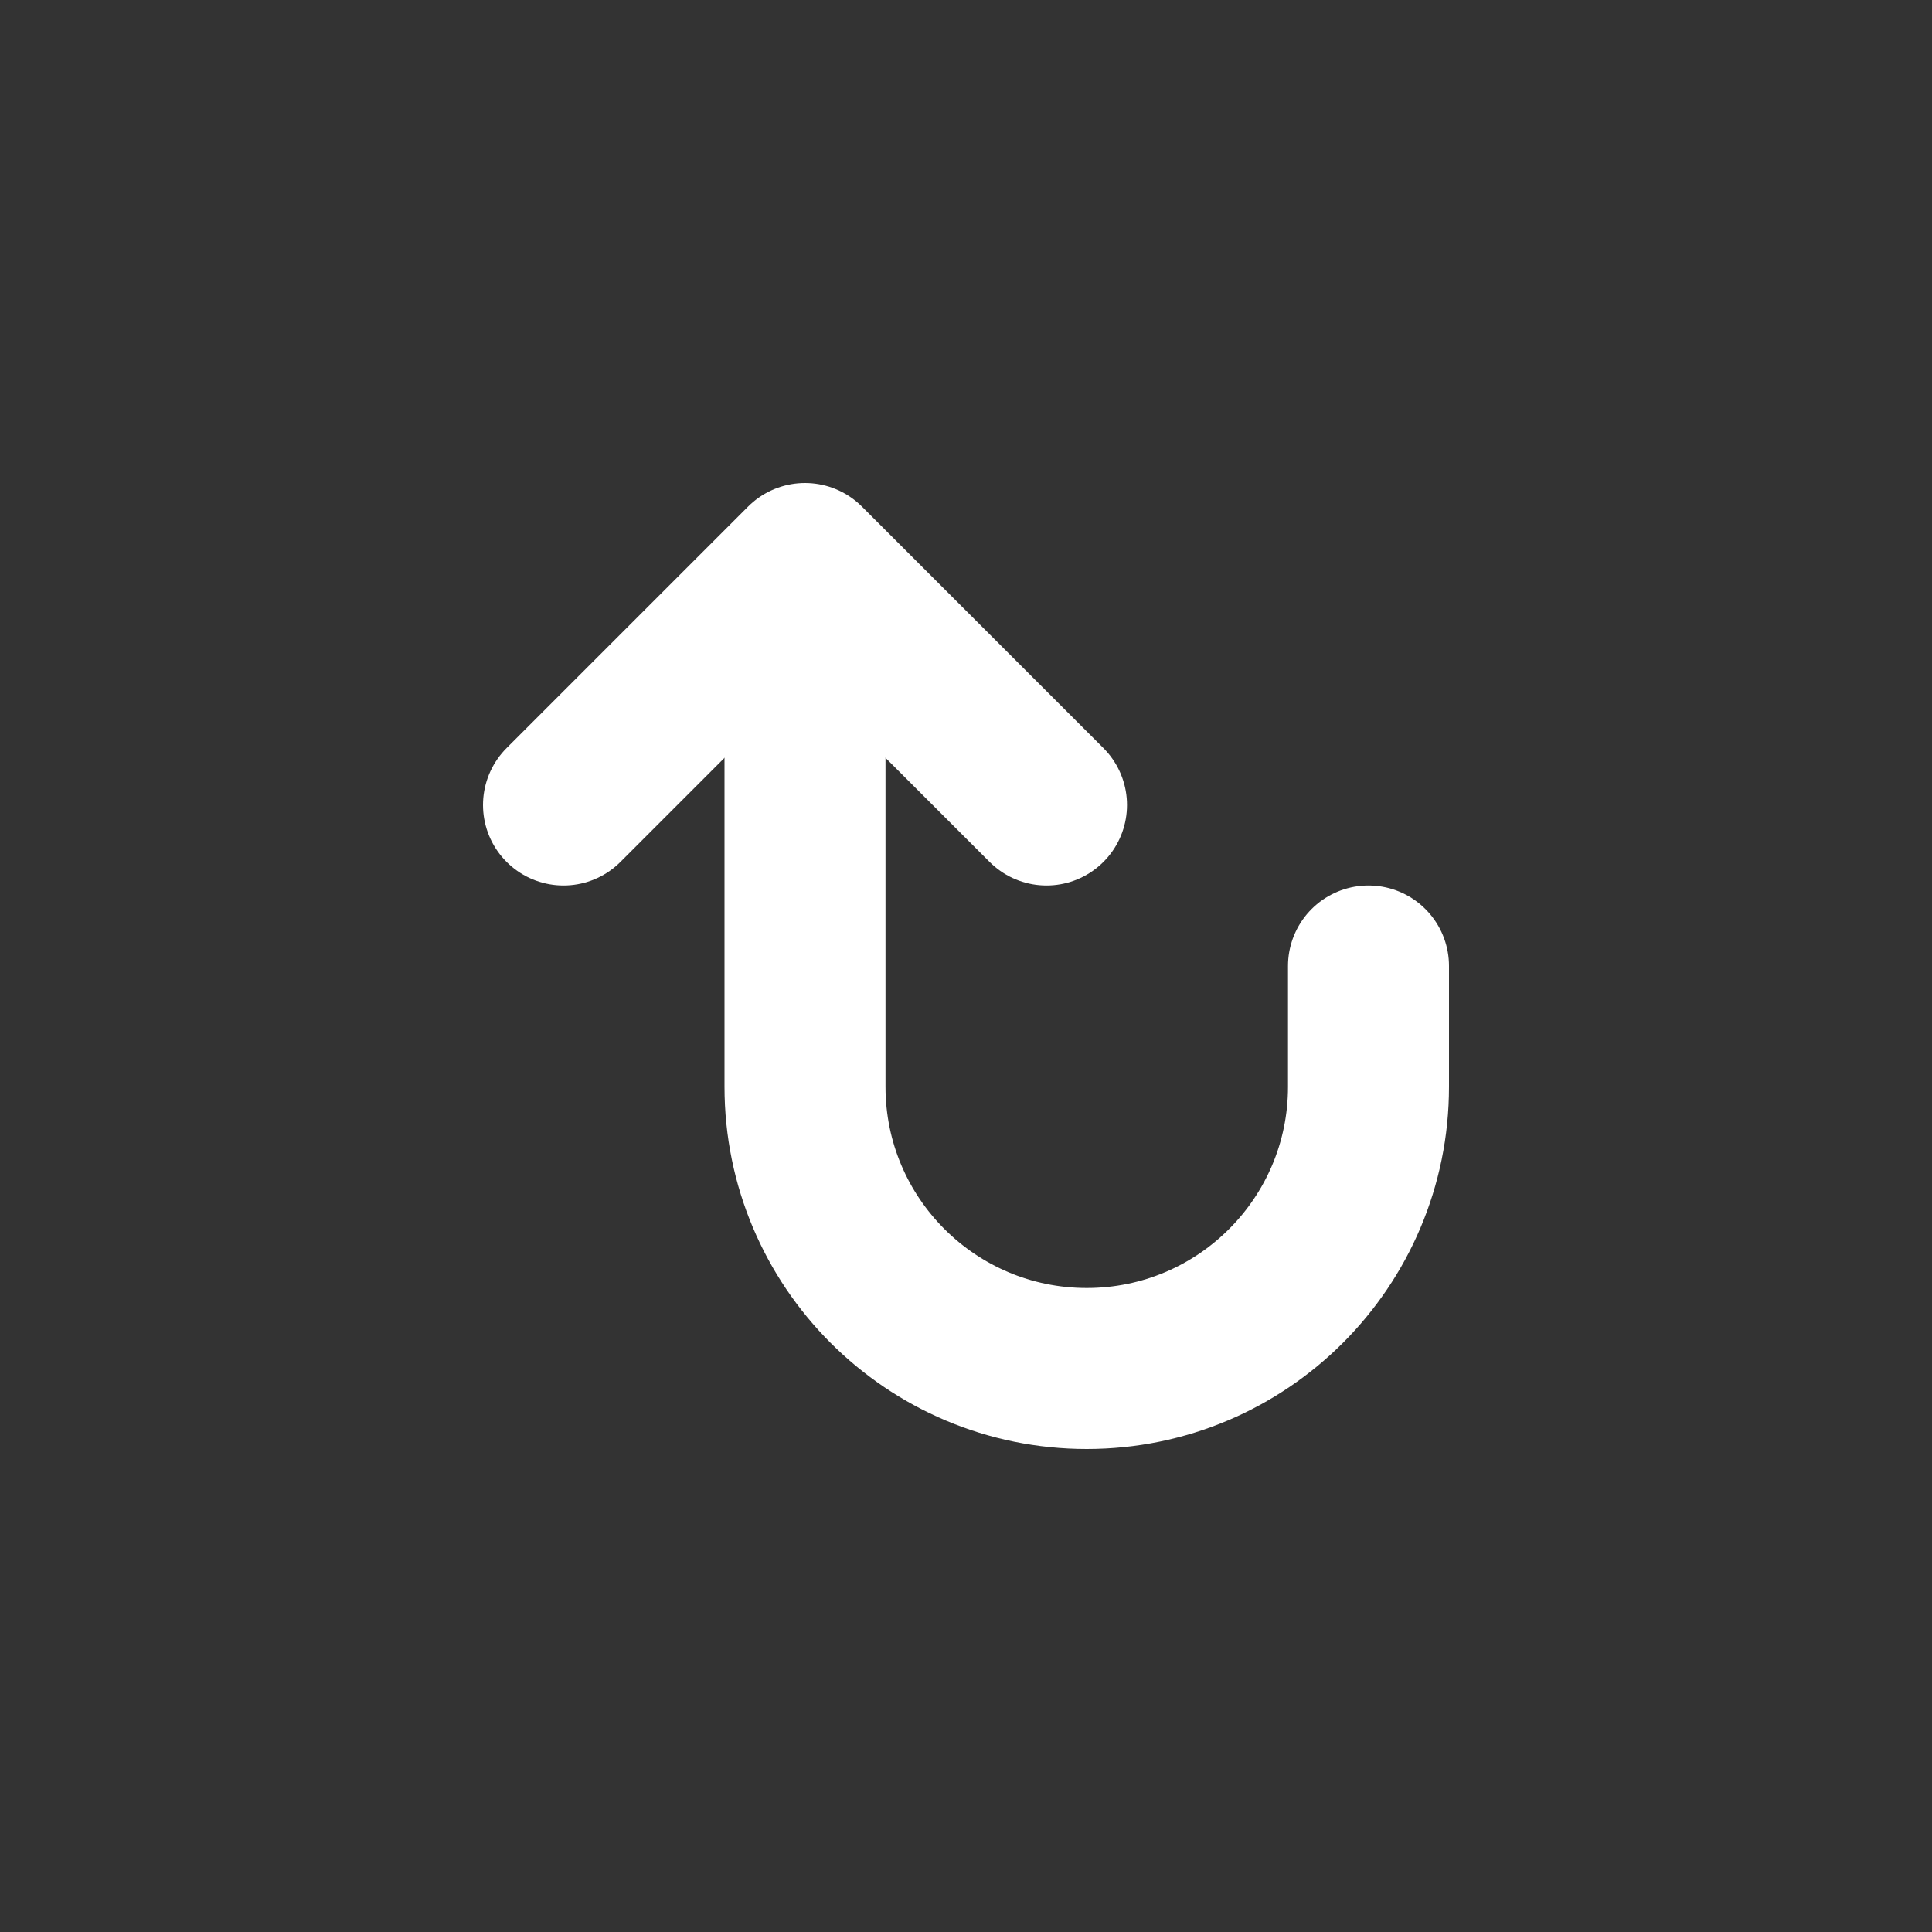 <!DOCTYPE svg PUBLIC "-//W3C//DTD SVG 1.1//EN" "http://www.w3.org/Graphics/SVG/1.1/DTD/svg11.dtd">

<!-- Uploaded to: SVG Repo, www.svgrepo.com, Transformed by: SVG Repo Mixer Tools -->
<svg width="140px" height="140px" viewBox="0 0 24 24" fill="none" xmlns="http://www.w3.org/2000/svg">

<rect x="0" y="0" width="24" height="24" fill="#333333" stroke="none"/>

<g id="SVGRepo_bgCarrier" stroke-width="0"/>

<g id="SVGRepo_tracerCarrier" stroke-linecap="round" stroke-linejoin="round"/>

<g id="SVGRepo_iconCarrier"> 
<path d="M7 10L10 7L13 10" stroke="#fff" stroke-width="2" stroke-linecap="round" stroke-linejoin="round"/> 
<path d="M10 8L10 13.5C10 15.433 11.567 17 13.5 17V17C15.433 17 17 15.433 17 13.5L17 12" stroke="#fff" stroke-width="2" stroke-linecap="round" stroke-linejoin="round"/> 
</g>

</svg>